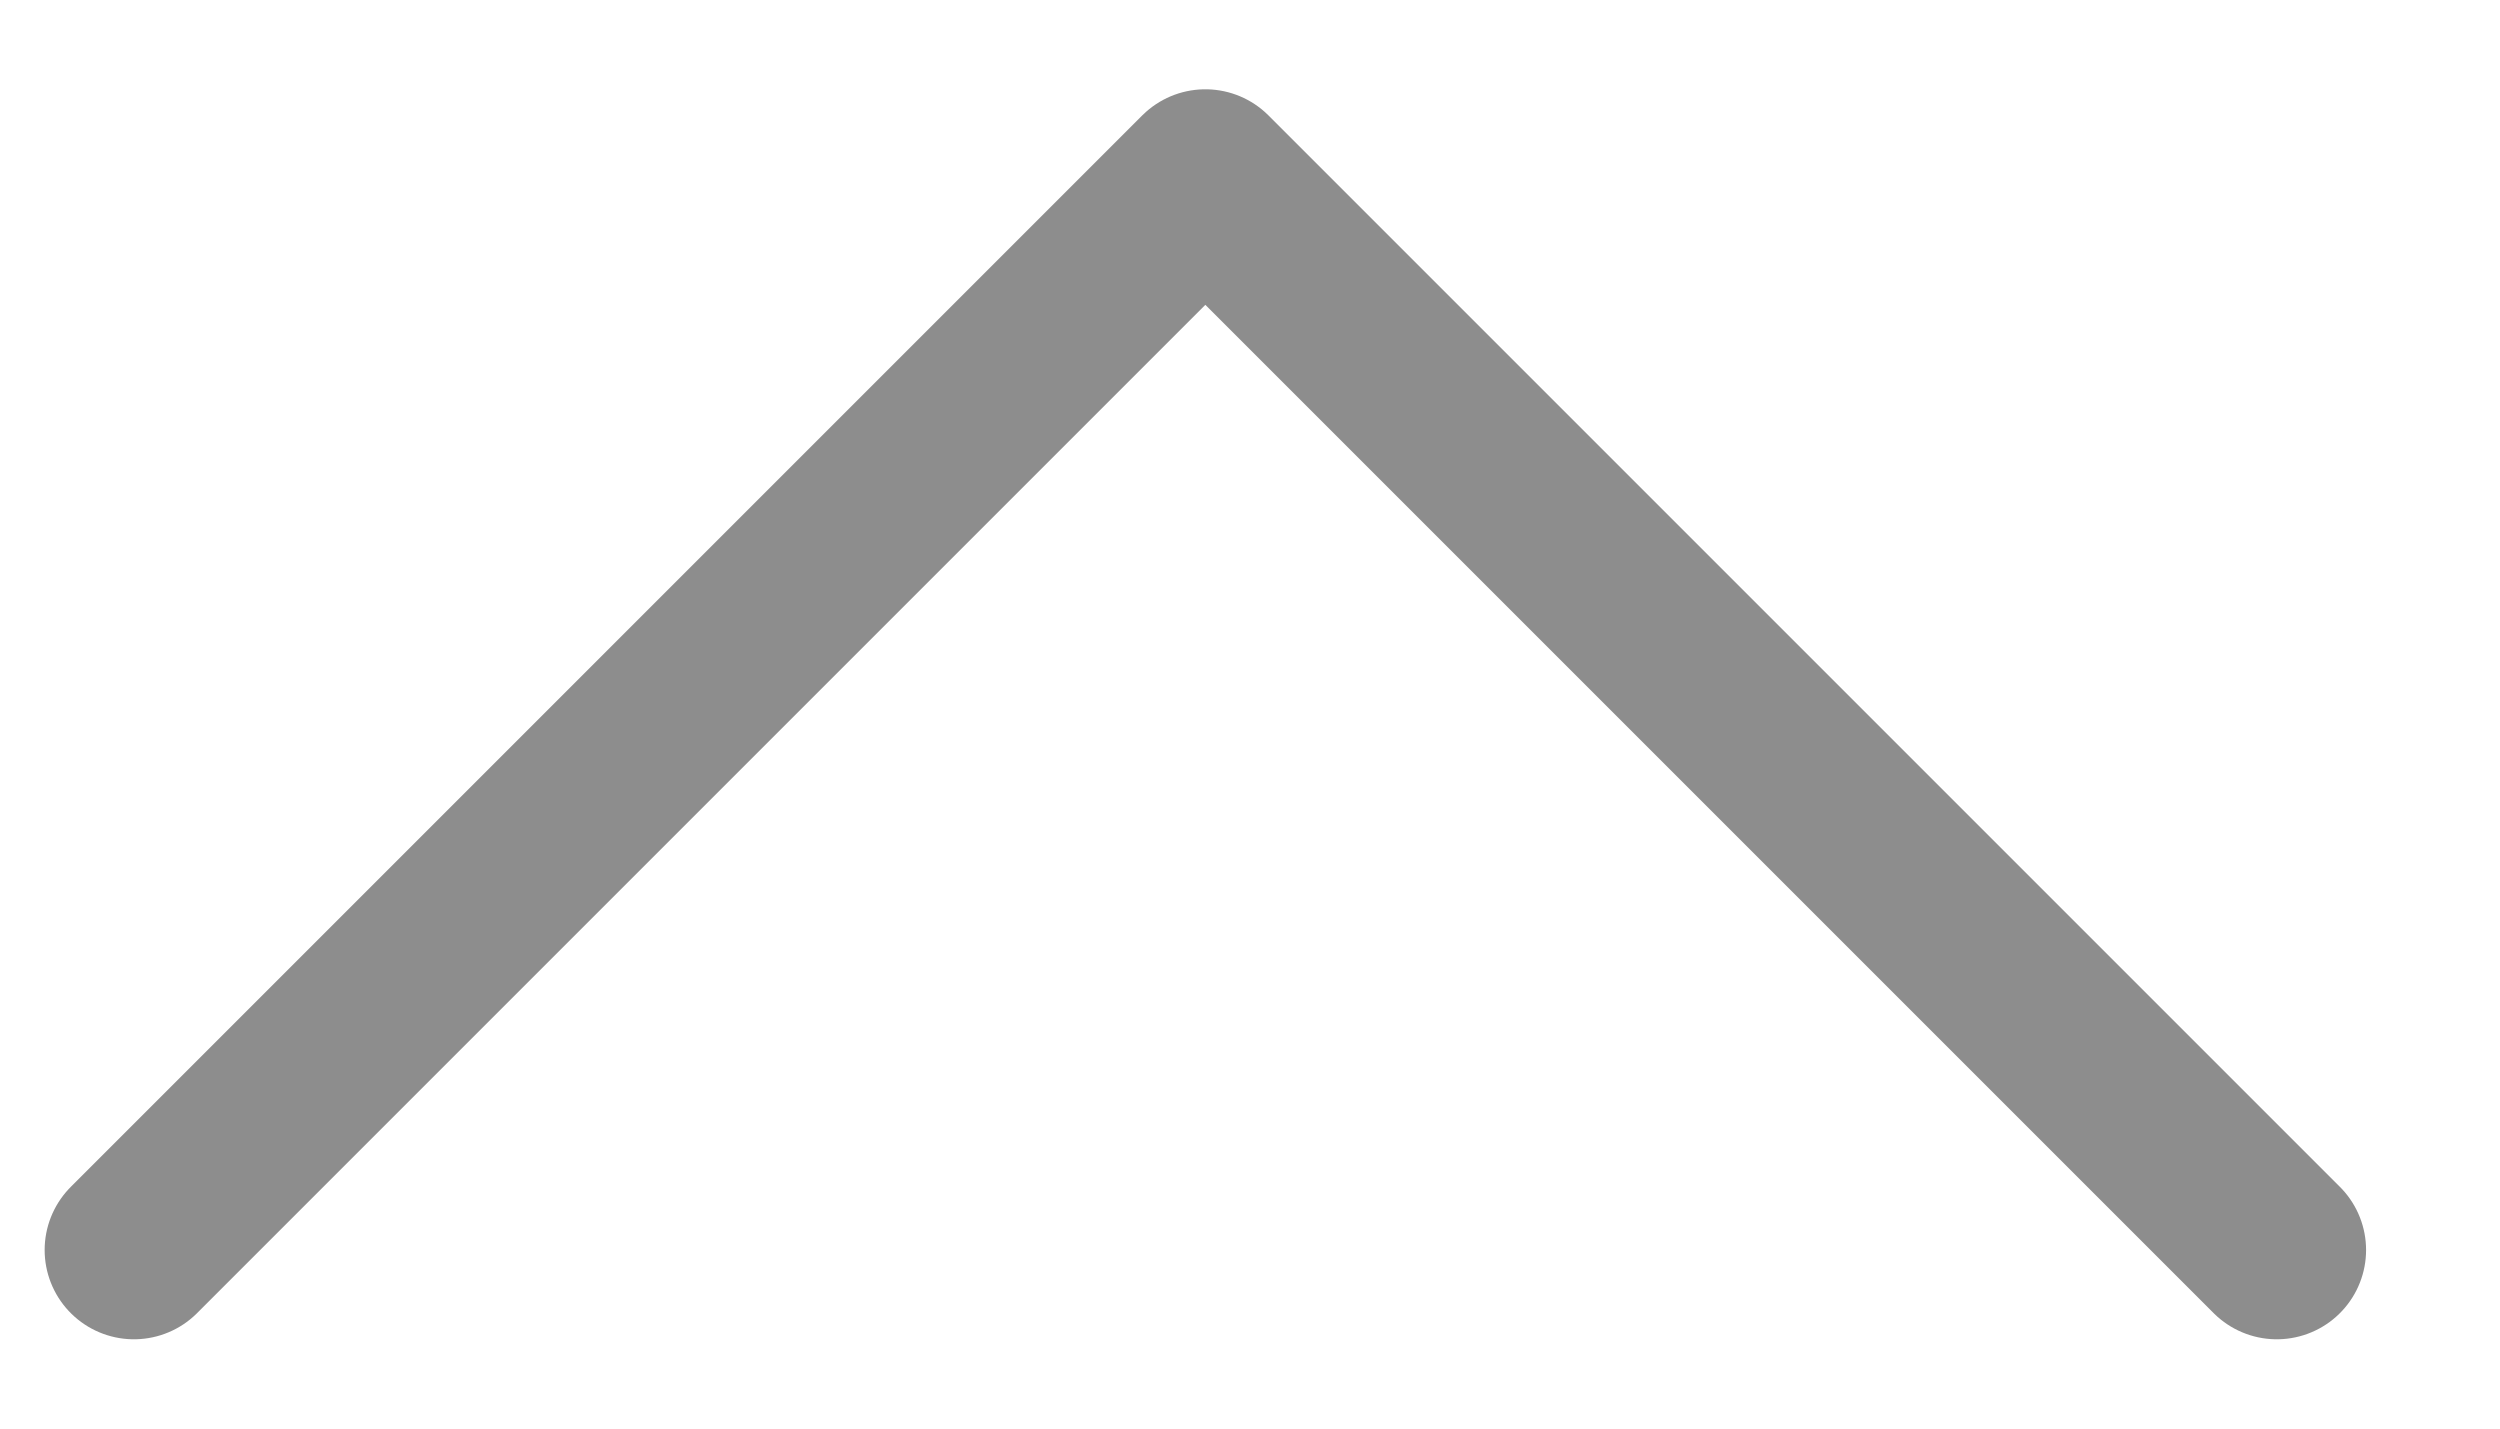 <svg width="14" height="8" viewBox="0 0 14 8" fill="none" xmlns="http://www.w3.org/2000/svg">
<path d="M0.75 7L6.75 1L12.75 7" stroke="#8D8D8D" stroke-linecap="round" stroke-linejoin="round"/>
</svg>

